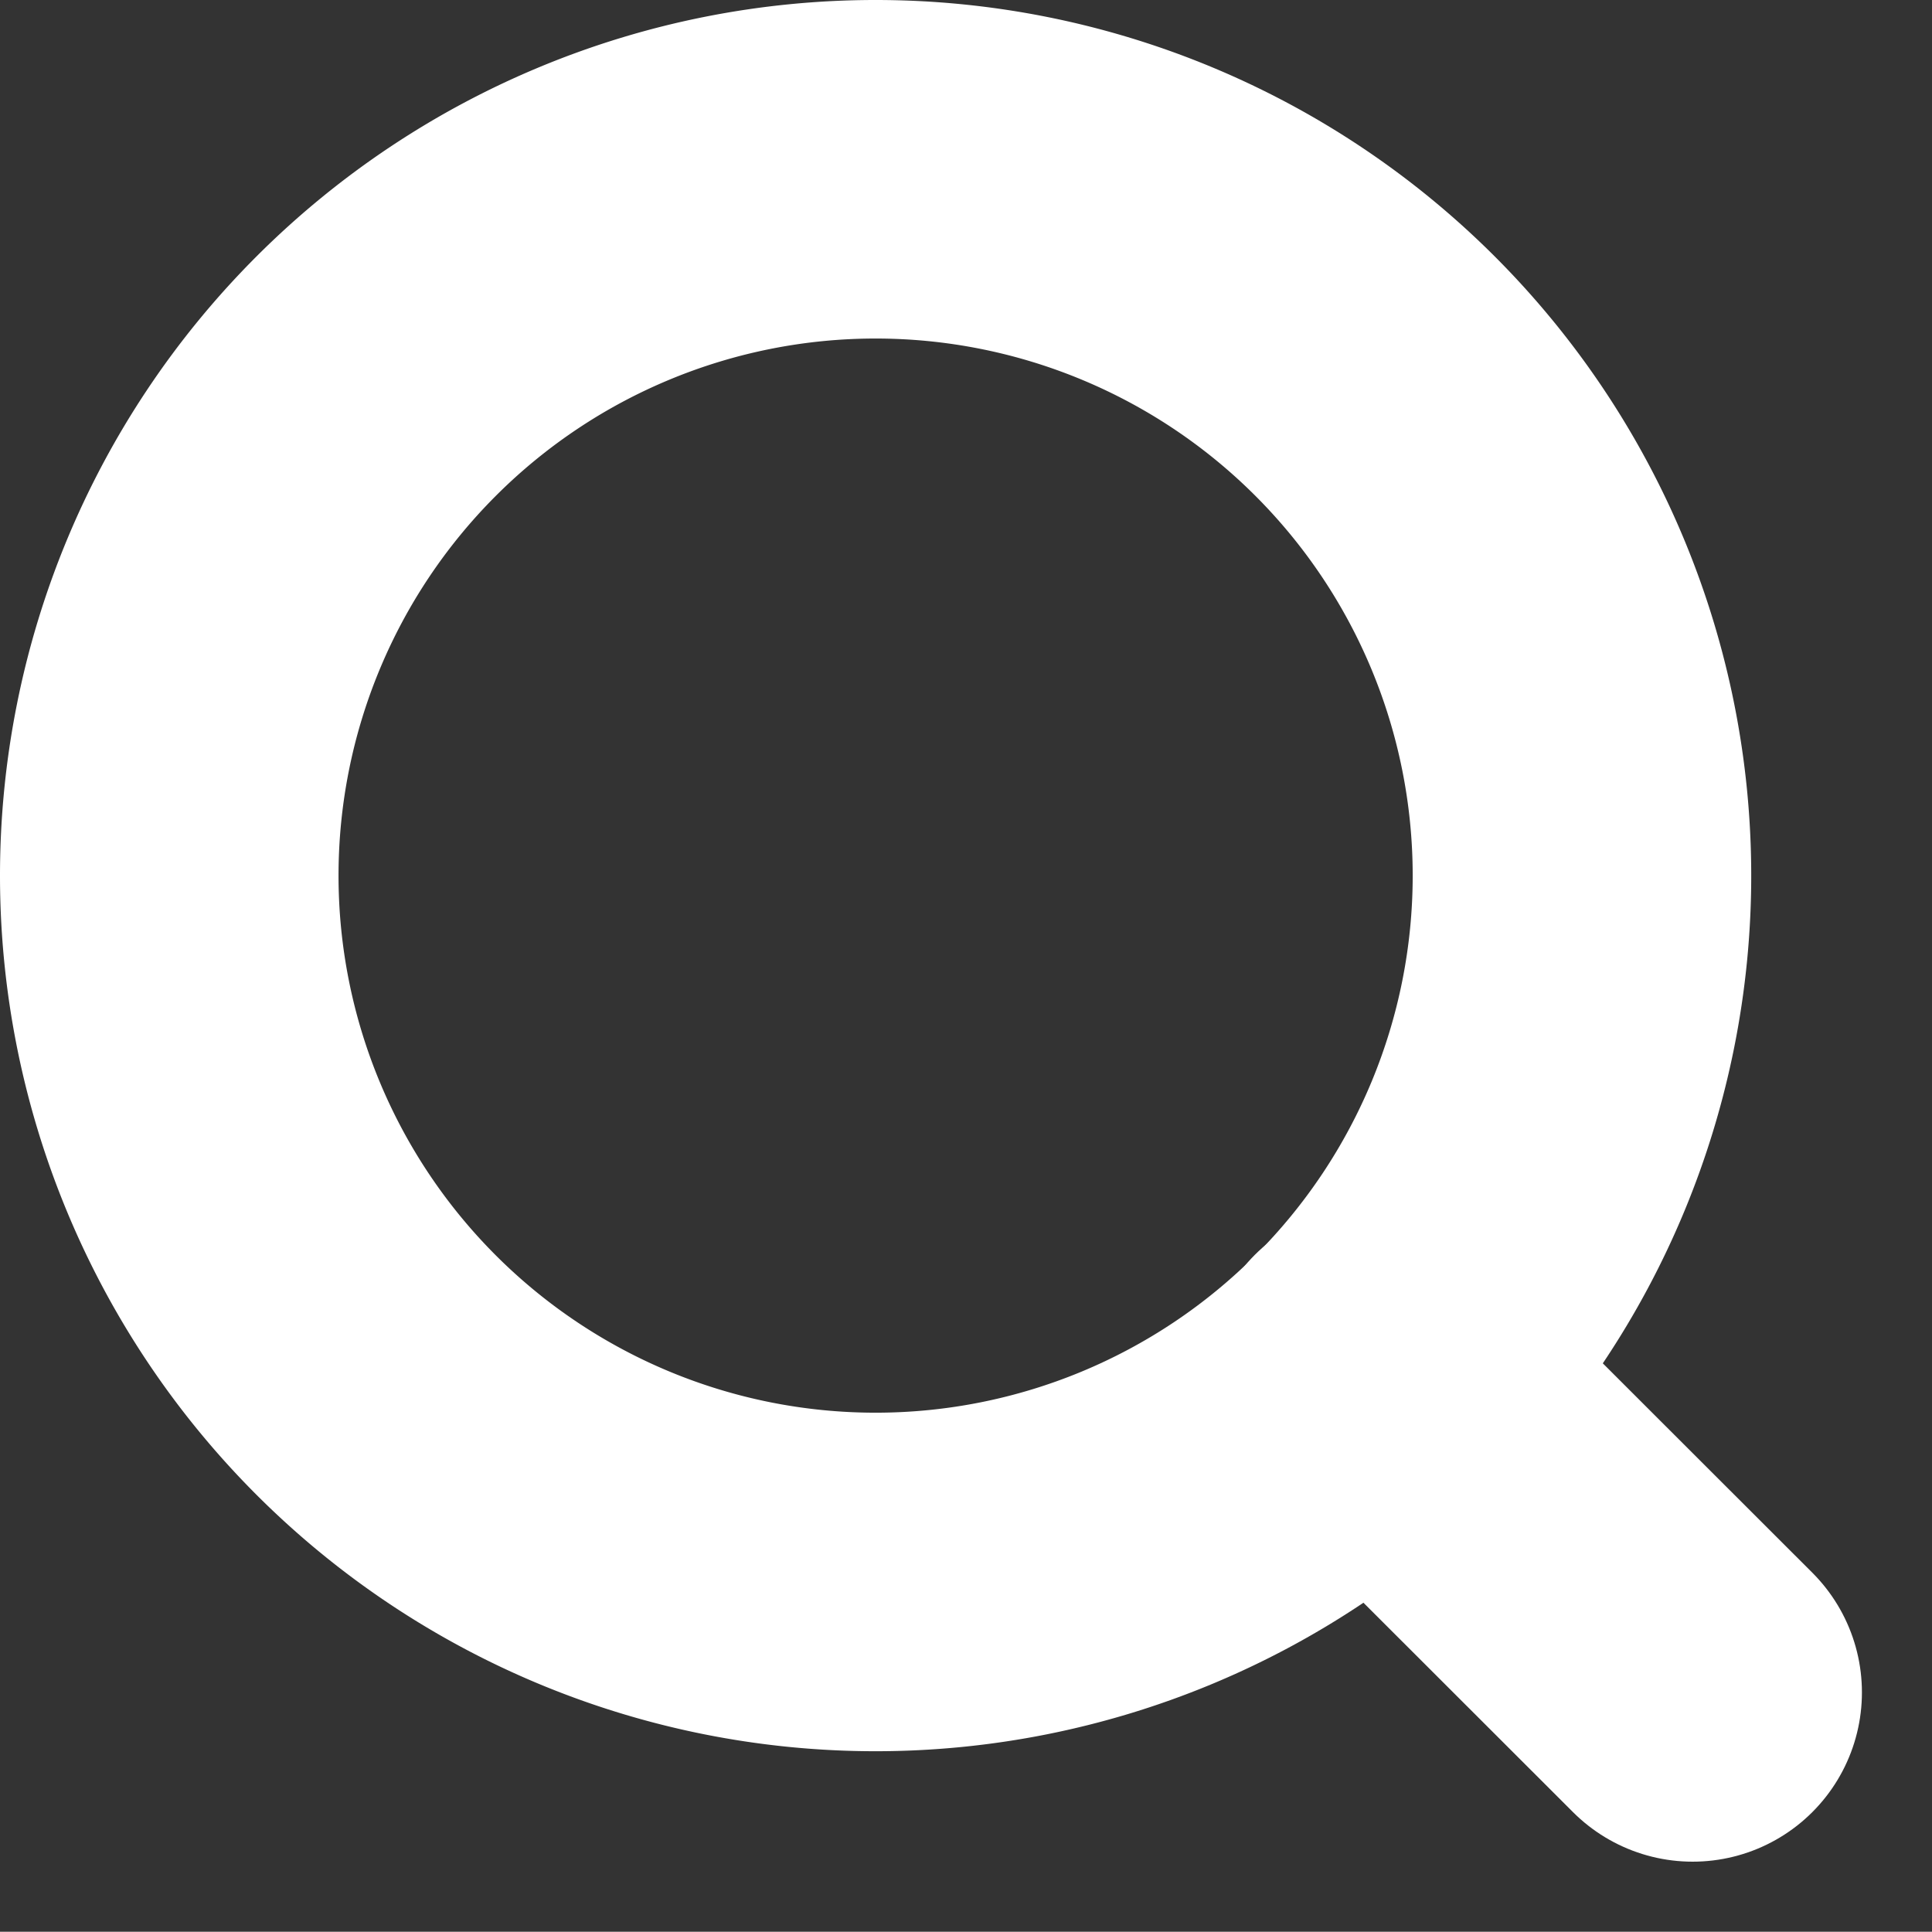 <svg xmlns="http://www.w3.org/2000/svg" width="22.828" height="22.825" viewBox="0 0 22.828 22.825">
  <rect x="0" y="0" width="22.828" height="22.825" fill="#333333" stroke="none"/>
  <g id="Icon_feather-search" data-name="Icon feather-search" transform="translate(-2.5 -2.5)">
    <path id="Path_22" data-name="Path 22" d="M21.192,12.846A8.346,8.346,0,1,1,12.846,4.5a8.346,8.346,0,0,1,8.346,8.346Z" transform="translate(0 0)" fill="none" stroke="#fff" stroke-linecap="round" stroke-linejoin="round" stroke-width="4"/>
    <path id="Path_23" data-name="Path 23" d="M28.734,28.731l-3.759-3.756" transform="translate(-6.234 -6.234)" fill="none" stroke="#fff" stroke-linecap="round" stroke-linejoin="round" stroke-width="4"/>
  </g>
</svg>
